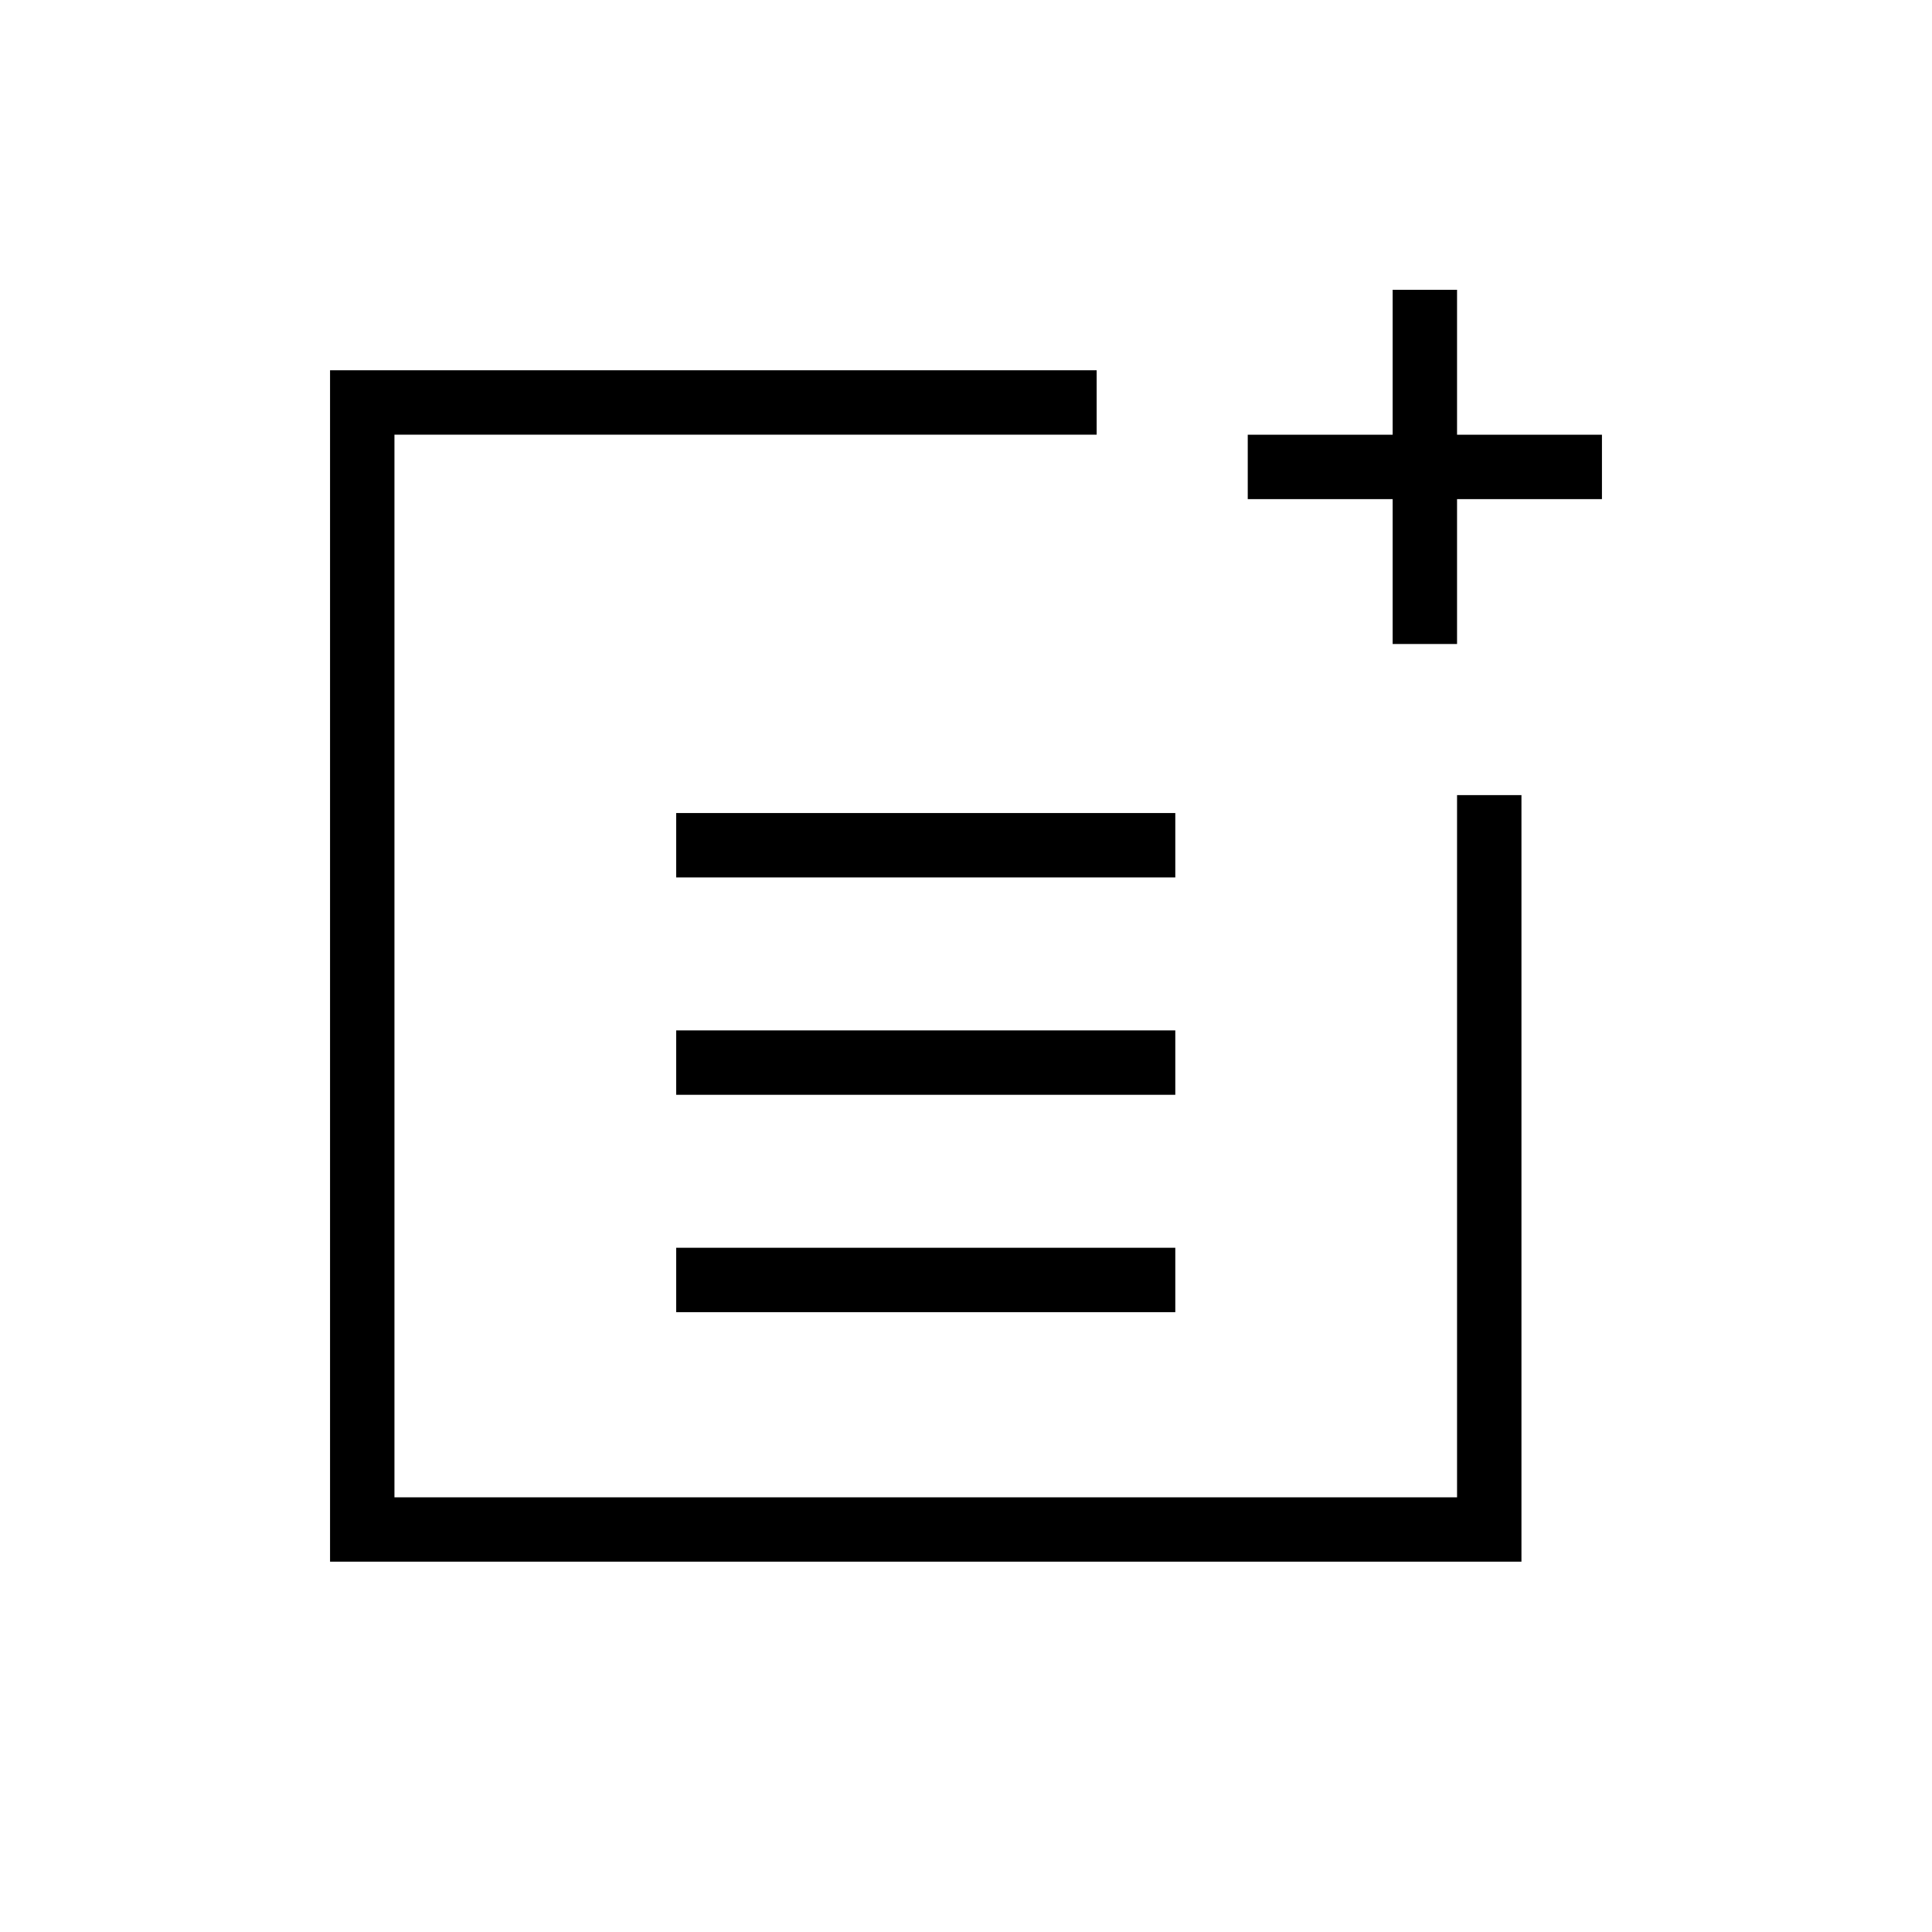 <svg xmlns="http://www.w3.org/2000/svg" height="20" viewBox="0 -960 960 960" width="20"><path d="M336-524v-32h248v32H336Zm0 108v-32h248v32H336Zm0 108v-32h248v32H336Zm356-332v-72h-72v-32h72v-72h32v72h72v32h-72v72h-32ZM164-184v-592h380.92v32H196v528h528v-348.92h32V-184H164Z"/></svg>